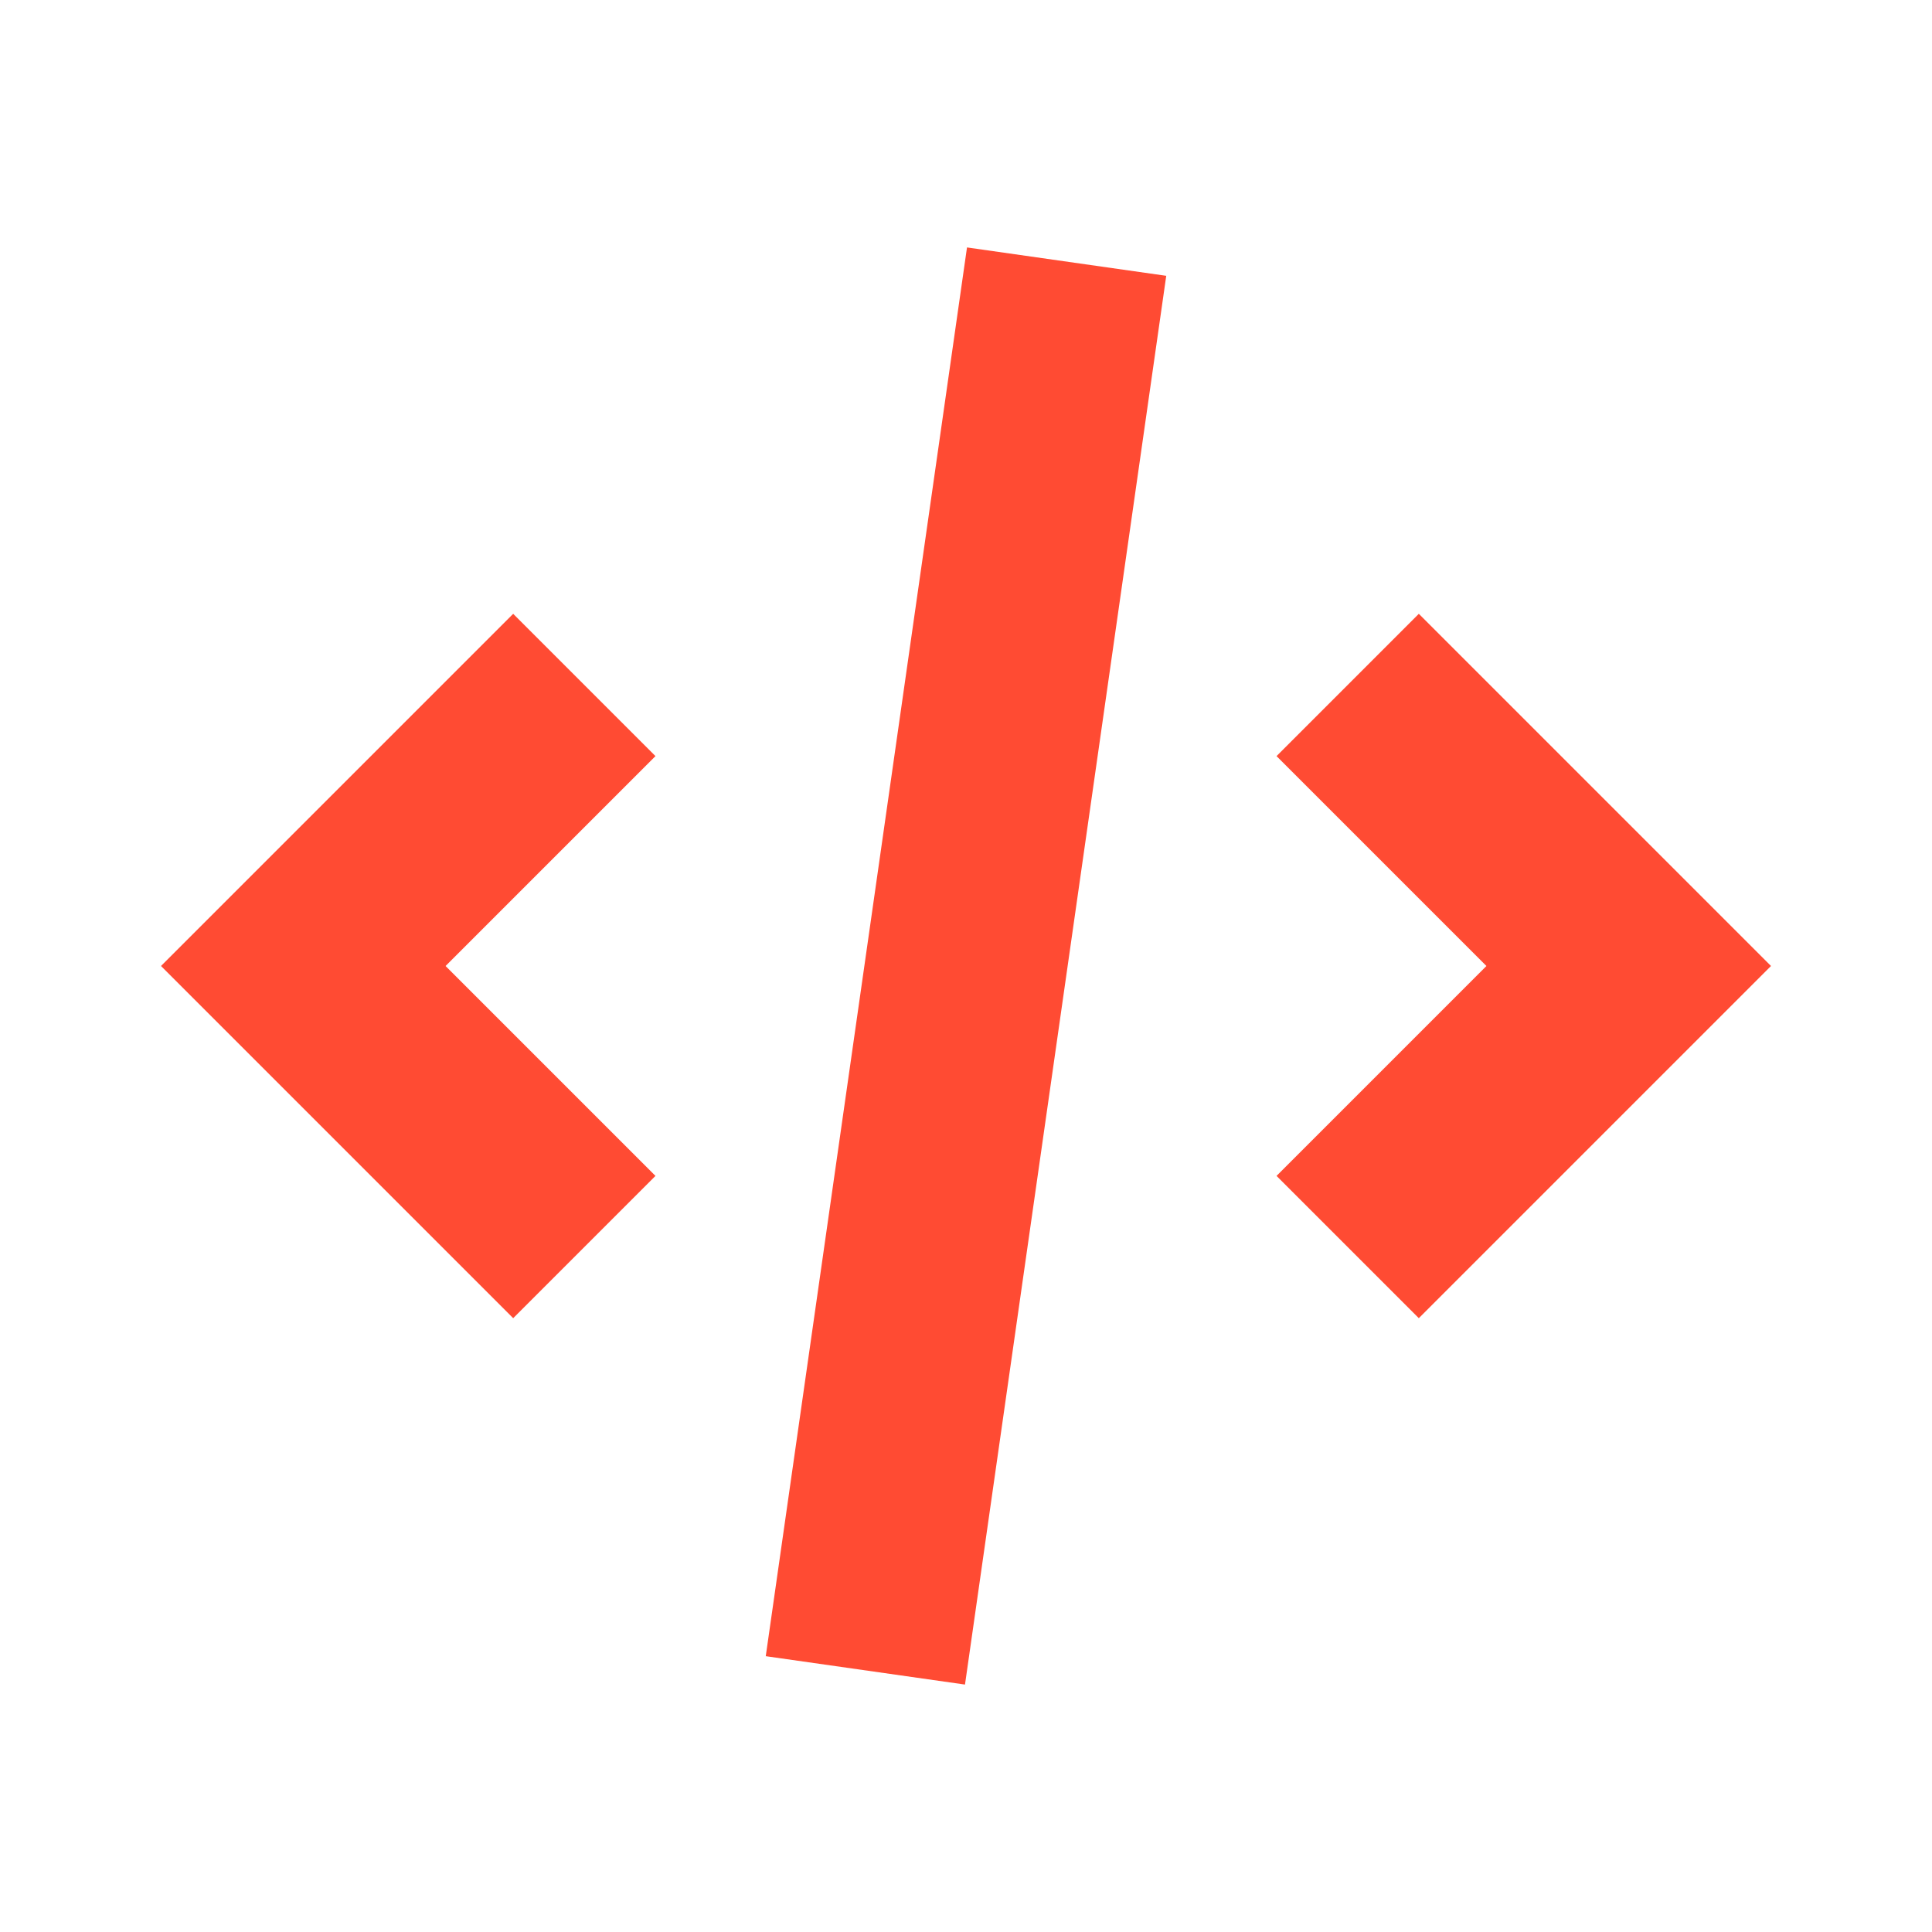 <svg viewBox="-1.6 -1.6 19.2 19.2" fill="none" xmlns="http://www.w3.org/2000/svg" stroke="#" stroke-width="0"><rect x="-1.6" y="-1.6" width="19.2" height="19.2" rx="9.6" stroke="none"/><g stroke-linecap="round" stroke-linejoin="round"/><path d="m8.01.859-2 14 1.98.282 2-14zM12.5 11.5l-1.414-1.414L13.172 8l-2.086-2.086L12.5 4.5 16 8zM2.828 8l2.086 2.086L3.5 11.5 0 8l3.5-3.5 1.414 1.414z" stroke="none" fill="#FF4B33"/></svg>